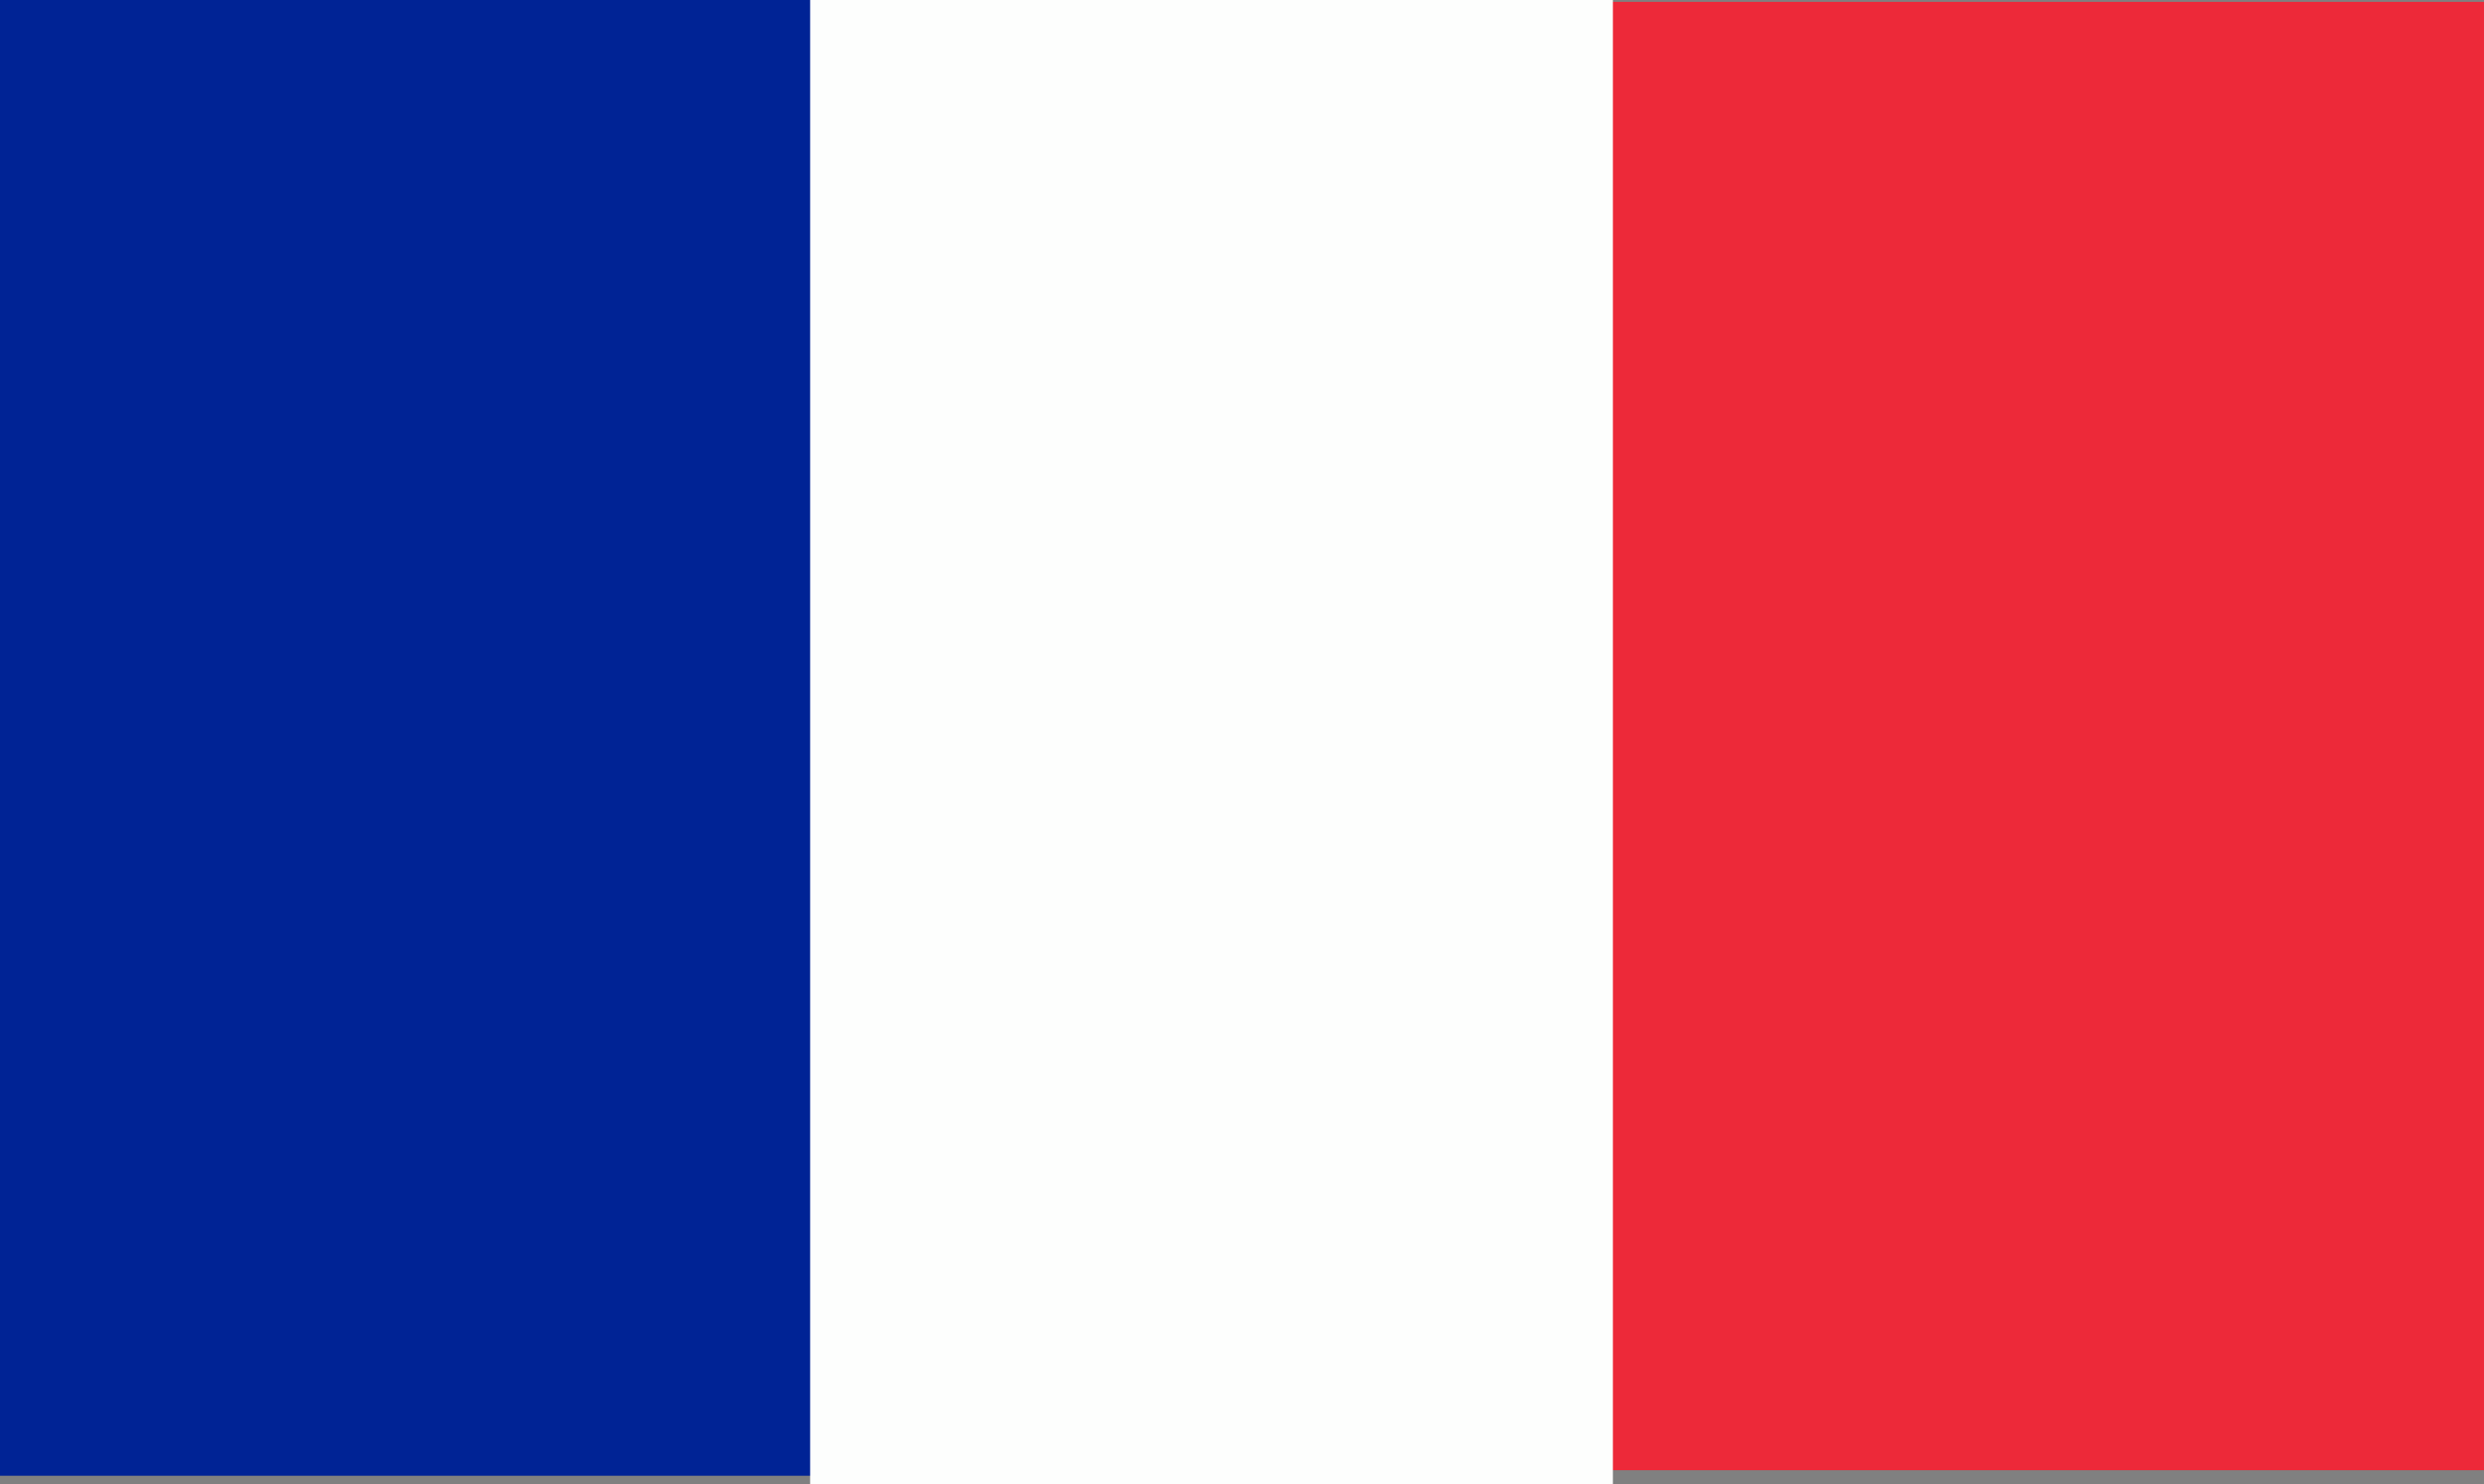 <svg xmlns="http://www.w3.org/2000/svg" viewBox="0 0 26.89 16.07"><rect x="0" y="0" width="26.89" height="16.07" fill="#808080" stroke="none"/><defs><style>.cls-1{fill:#ed2939;}.cls-2{fill:#002395;}.cls-3{fill:#fdfefd;}</style></defs><title>flag_250</title><g id="レイヤー_2" data-name="レイヤー 2"><g id="flag"><rect class="cls-1" y="0.02" width="26.89" height="15.9"/><rect class="cls-2" width="8.81" height="15.98"/><rect class="cls-3" x="8.77" width="8.69" height="16.07"/></g></g></svg>